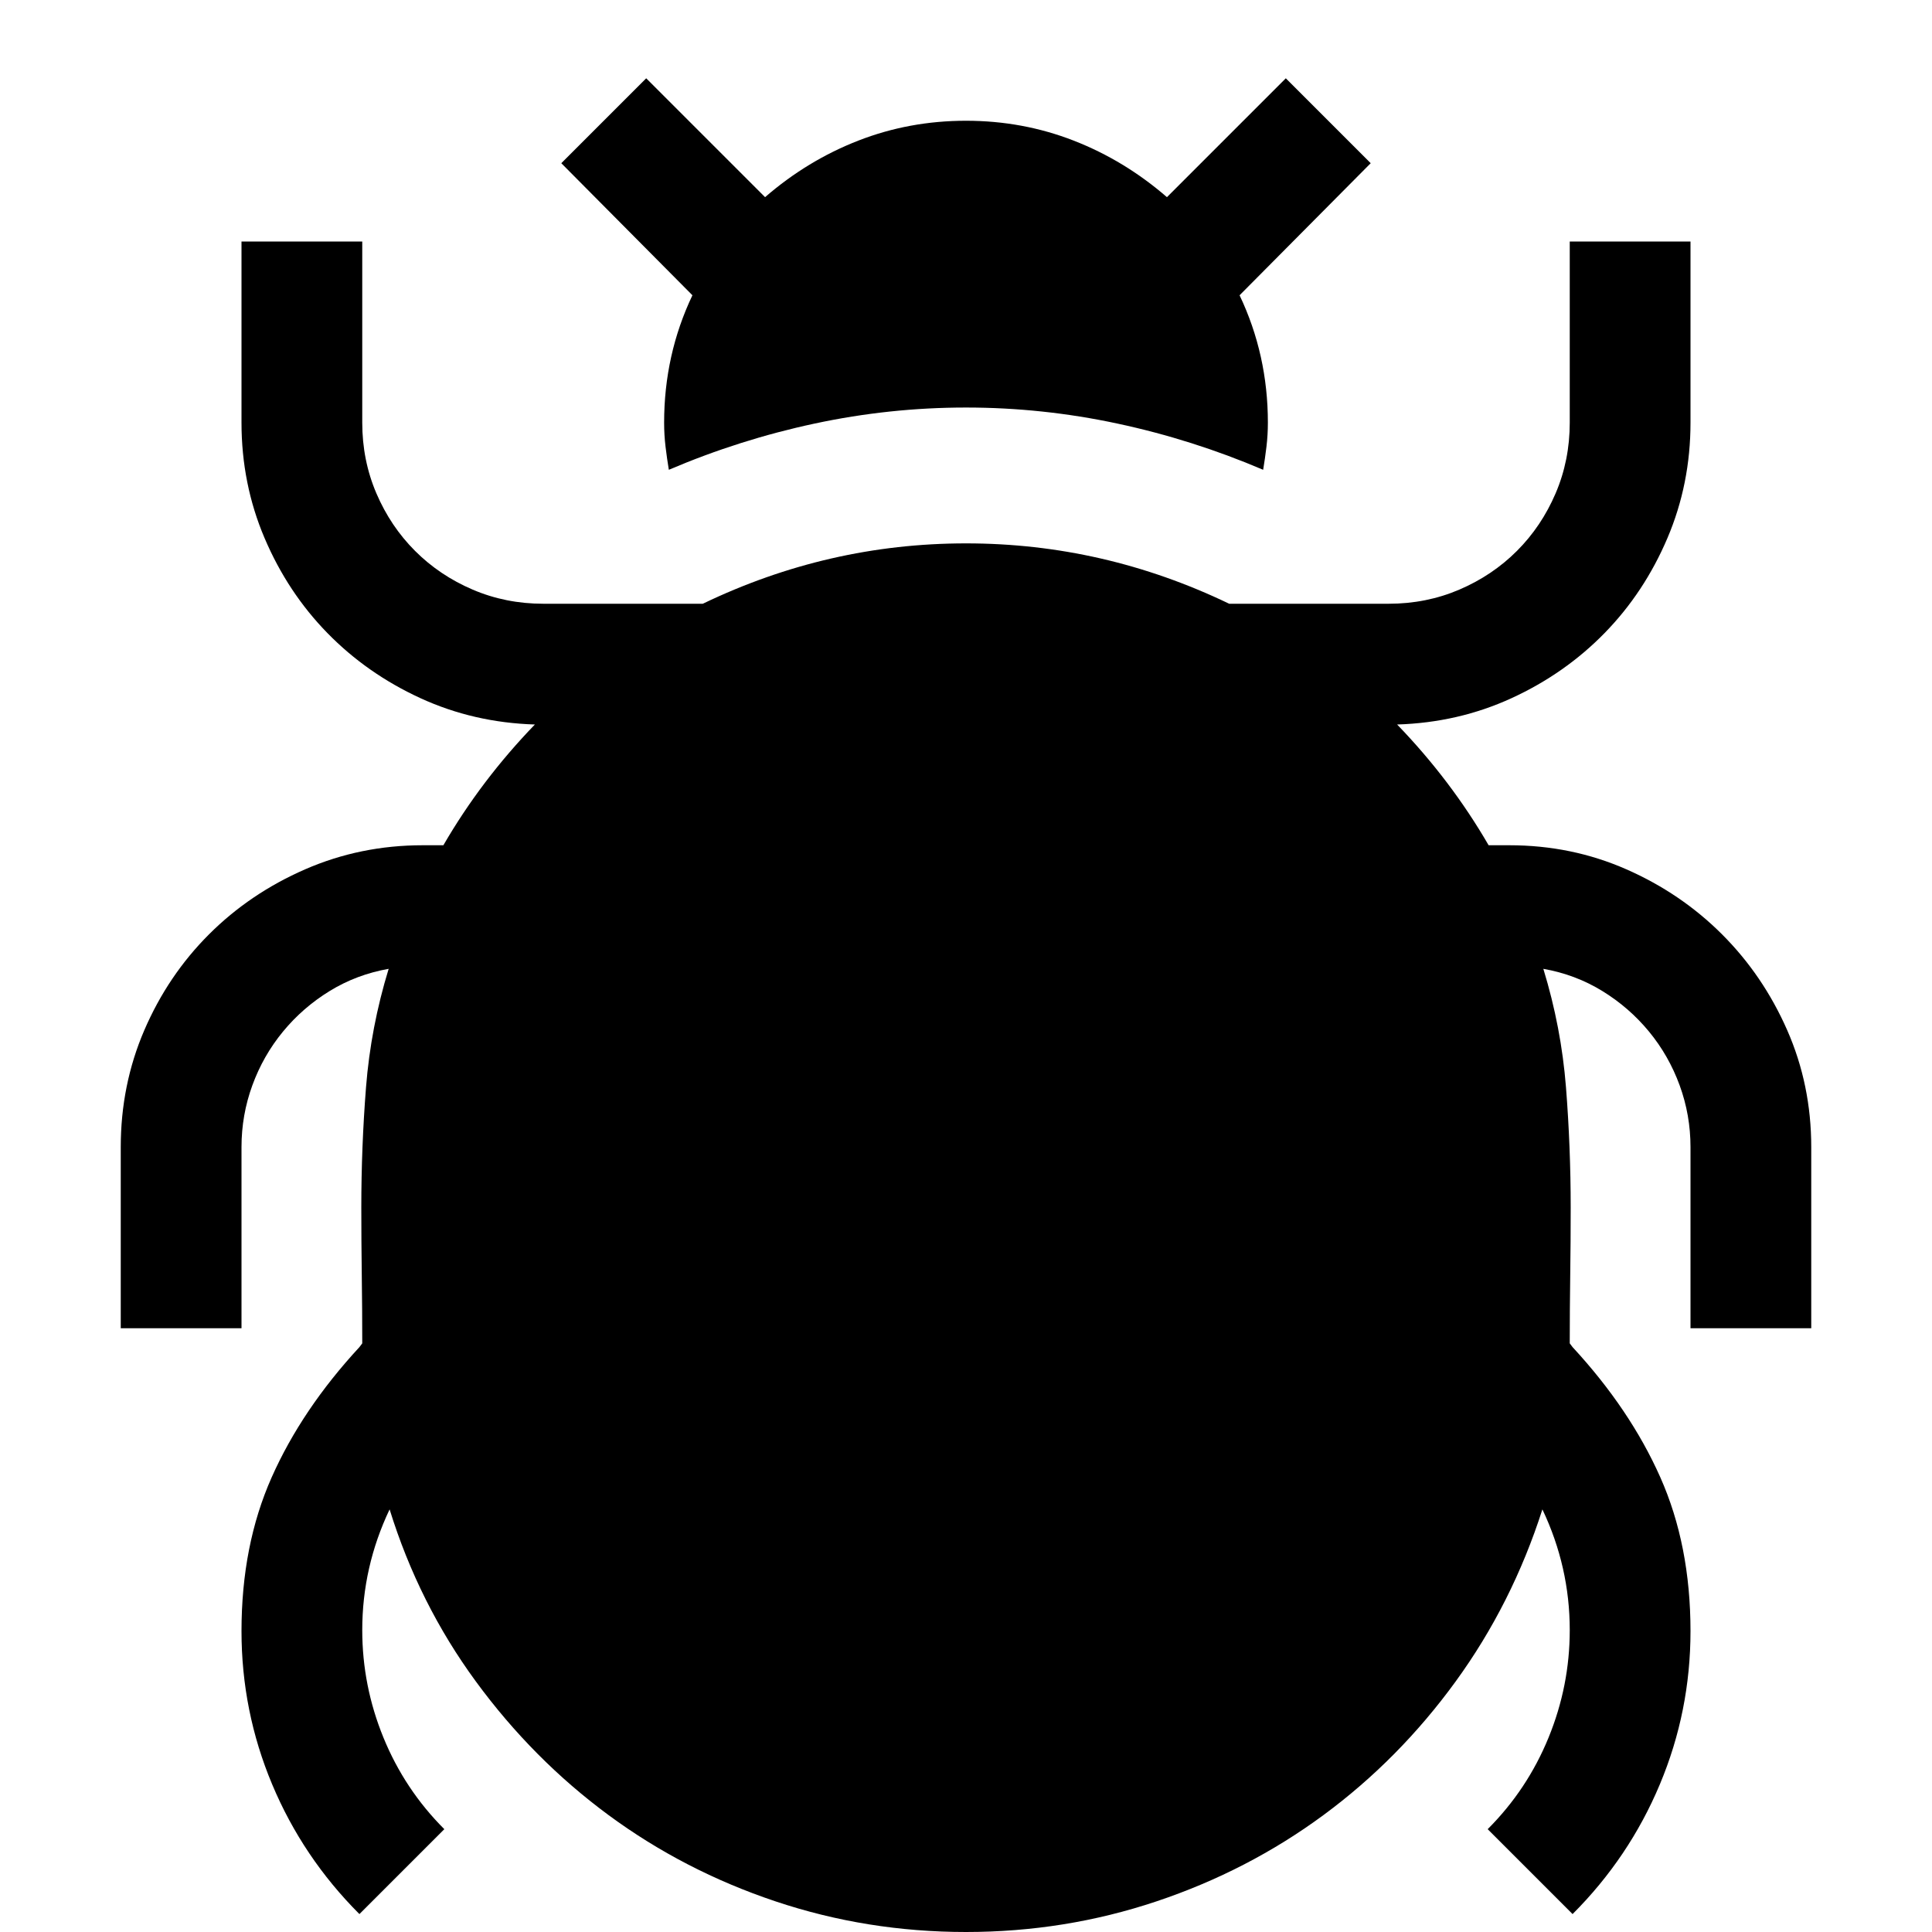 <svg xmlns="http://www.w3.org/2000/svg" viewBox="0 0 2048 2048"><path d="M704 448q0-72 30-135L595 173l90-90 126 126q45-39 99-60t114-21q60 0 114 21t99 60l126-126 90 90-139 140q30 63 30 135 0 13-1.5 25.5T1339 498q-75-32-154.5-49T1024 432q-81 0-160.5 17T709 498q-2-12-3.5-24.5T704 448m896 448q66 0 124 25.5t101.5 69q43.5 43.5 69 101.5t25.5 124v192h-128v-192q0-34-11.5-65.5t-32.5-57q-21-25.5-49.5-43T1636 1027q19 62 24 125.5t5 127.5q0 36-.5 72t-.5 72l3 4q61 66 93 138t32 163q0 85-32.5 162.5T1667 2029l-90-90q42-42 64.5-97t22.5-114q0-67-29-128-32 100-92 182.5T1403 1924q-80 59-177 91.5t-202 32.5q-105 0-202-32.5T645 1924q-80-59-140.5-141.5T413 1600q-29 61-29 128 0 59 22.5 114t64.5 97l-90 90q-60-60-92.5-137.5T256 1729q0-91 32-163t93-138l3-4q0-36-.5-72t-.5-72q0-64 5-127.5t24-125.5q-34 6-62.5 23.5t-49.5 43q-21 25.5-32.5 57T256 1216v192H128v-192q0-66 25-124t68.5-101.5q43.5-43.5 102-69T448 896h22q40-69 97-128-65-2-121.5-28T347 671q-42-43-66.5-100.5T256 448V256h128v192q0 40 15 75t41 61q26 26 61 41t75 15h169q133-64 279-64t279 64h169q40 0 75-15t61-41q26-26 41-61t15-75V256h128v192q0 65-24.5 122.5T1701 671q-42 43-98.5 69T1481 768q57 59 97 128h22z"/></svg>